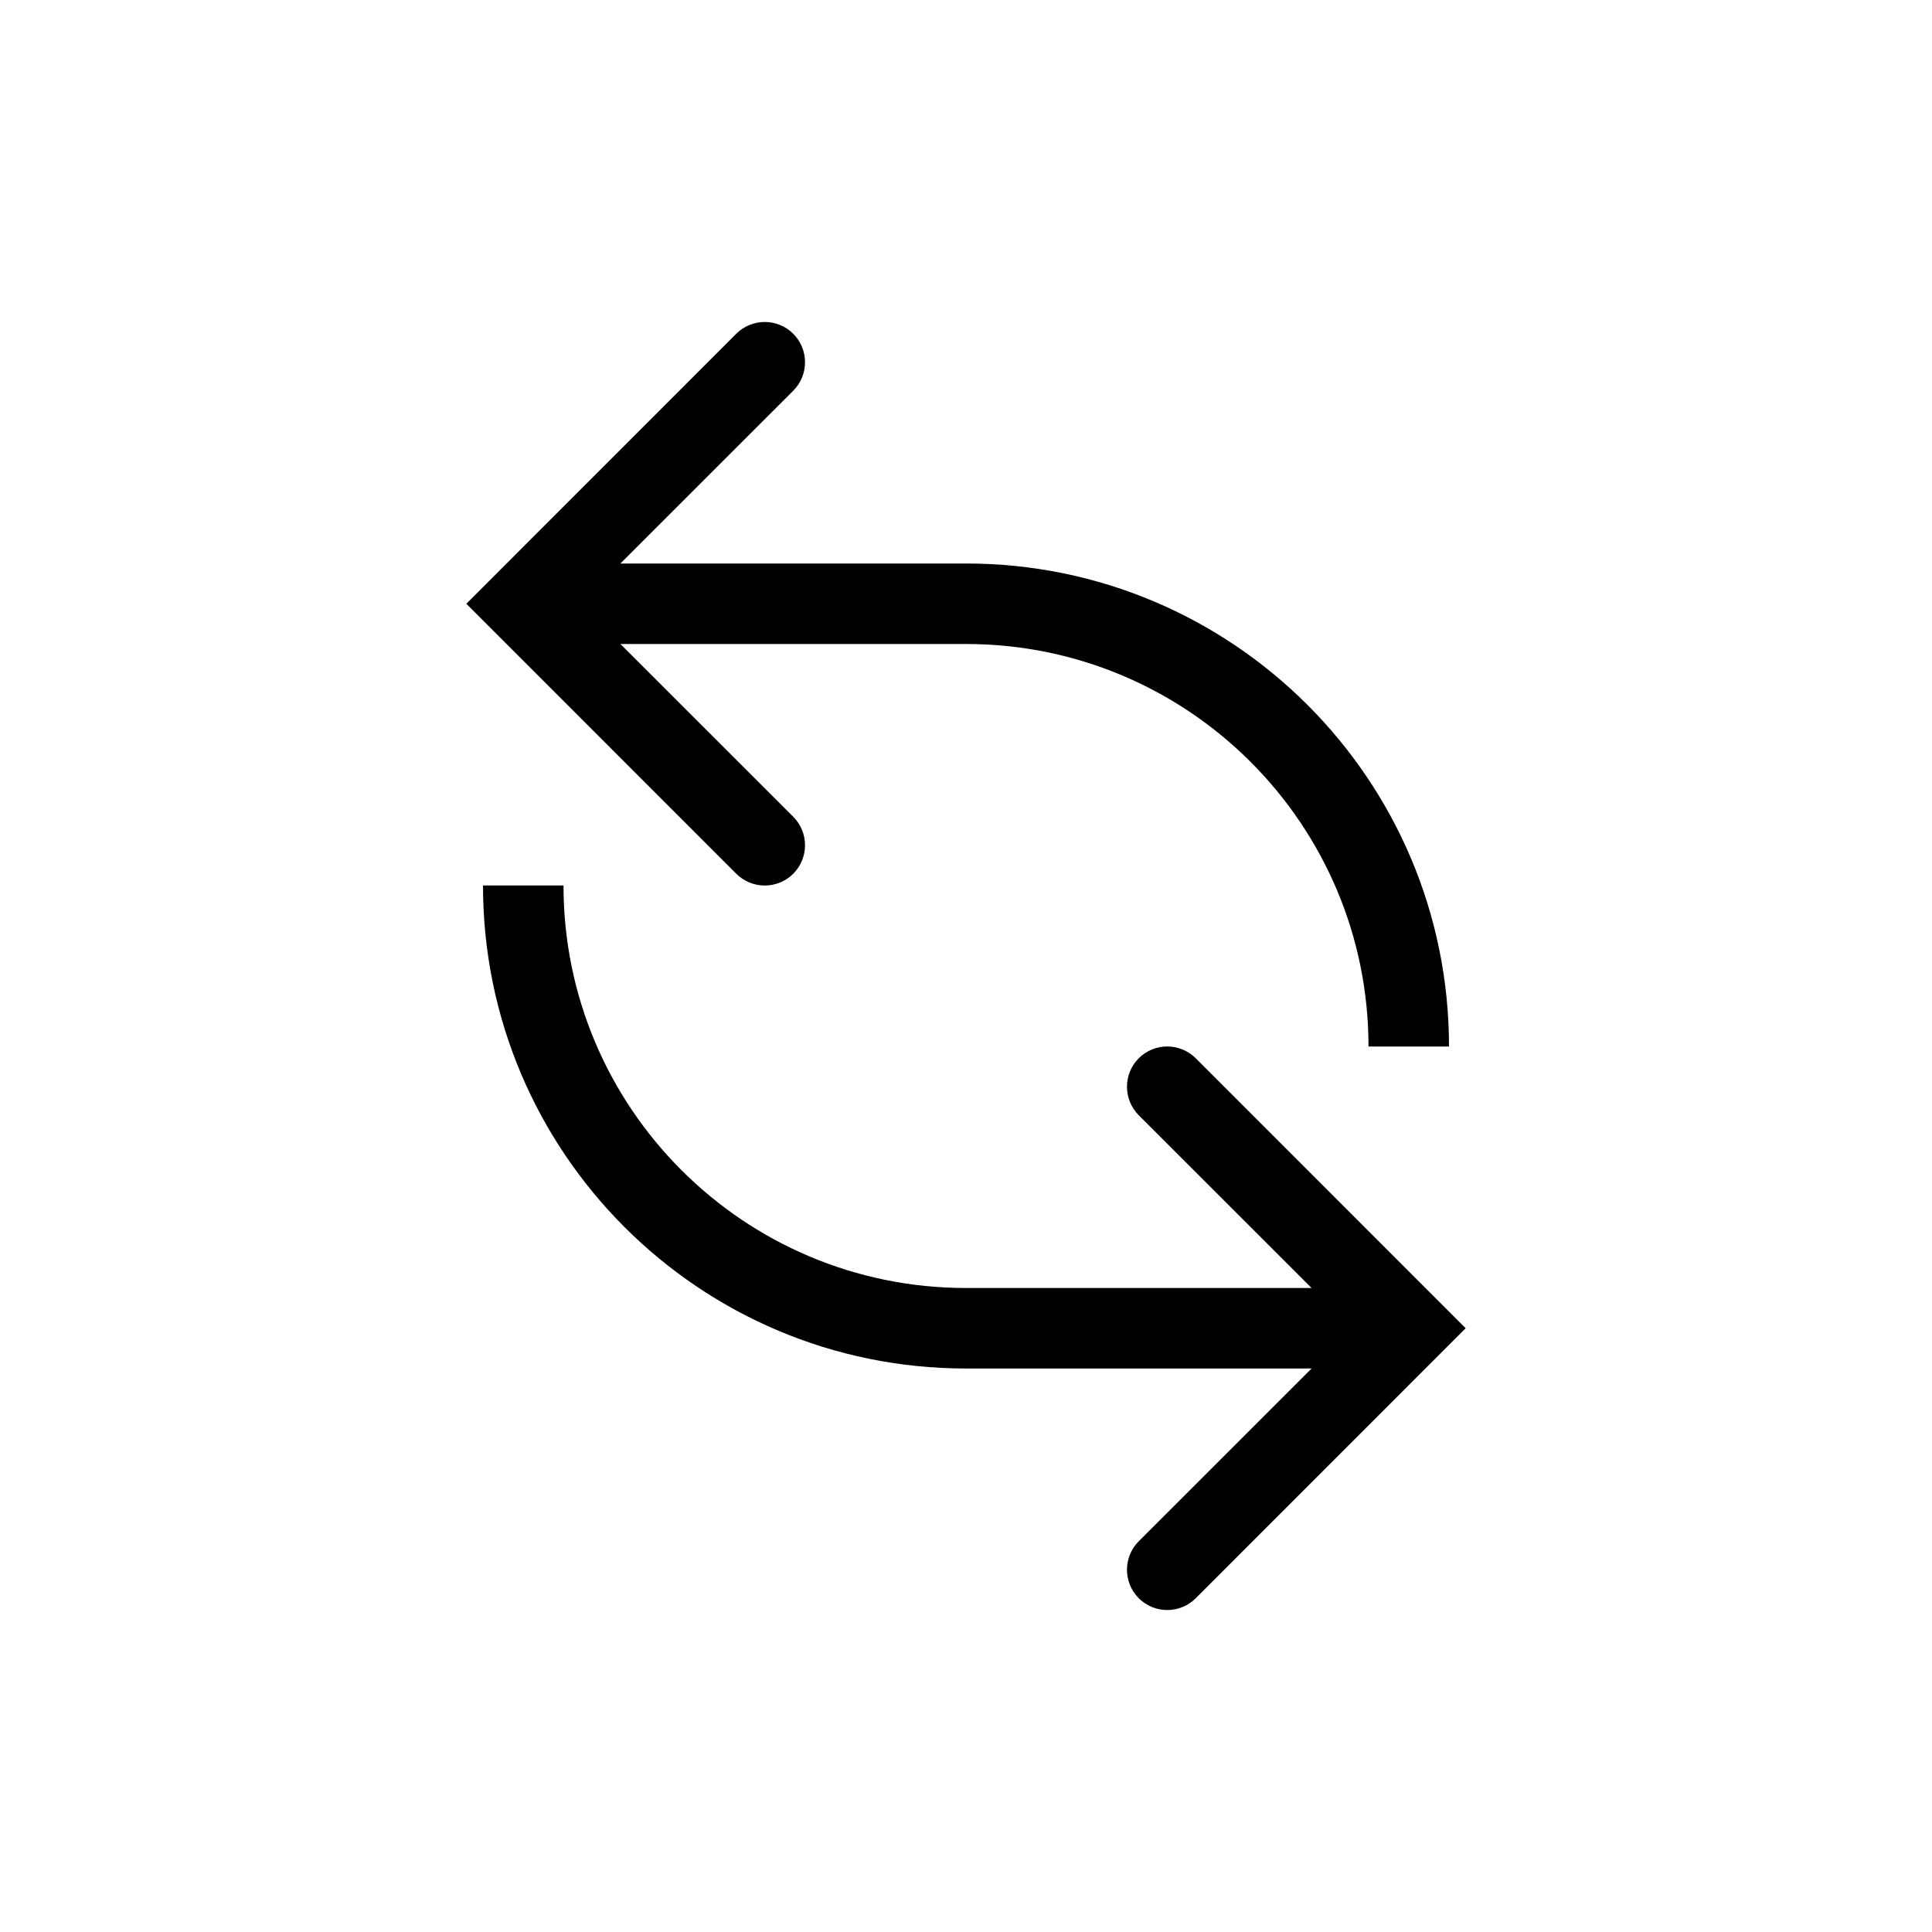 <svg xmlns="http://www.w3.org/2000/svg" width="24" height="24" viewBox="0 0 24 24">
  <path d="M7.707,8 L9.854,10.146 C10.049,10.342 10.049,10.658 9.854,10.854 C9.658,11.049 9.342,11.049 9.146,10.854 L5.793,7.5 L9.146,4.146 C9.342,3.951 9.658,3.951 9.854,4.146 C10.049,4.342 10.049,4.658 9.854,4.854 L7.707,7 L12,7 C15.314,7 18,9.686 18,13 L17,13 C17,10.239 14.761,8 12,8 L7.707,8 Z M16.293,16 L14.146,13.854 C13.951,13.658 13.951,13.342 14.146,13.146 C14.342,12.951 14.658,12.951 14.854,13.146 L18.207,16.5 L14.854,19.854 C14.658,20.049 14.342,20.049 14.146,19.854 C13.951,19.658 13.951,19.342 14.146,19.146 L16.293,17 L12,17 C8.686,17 6,14.314 6,11 L7,11 C7,13.761 9.239,16 12,16 L16.293,16 Z"/>
</svg>
